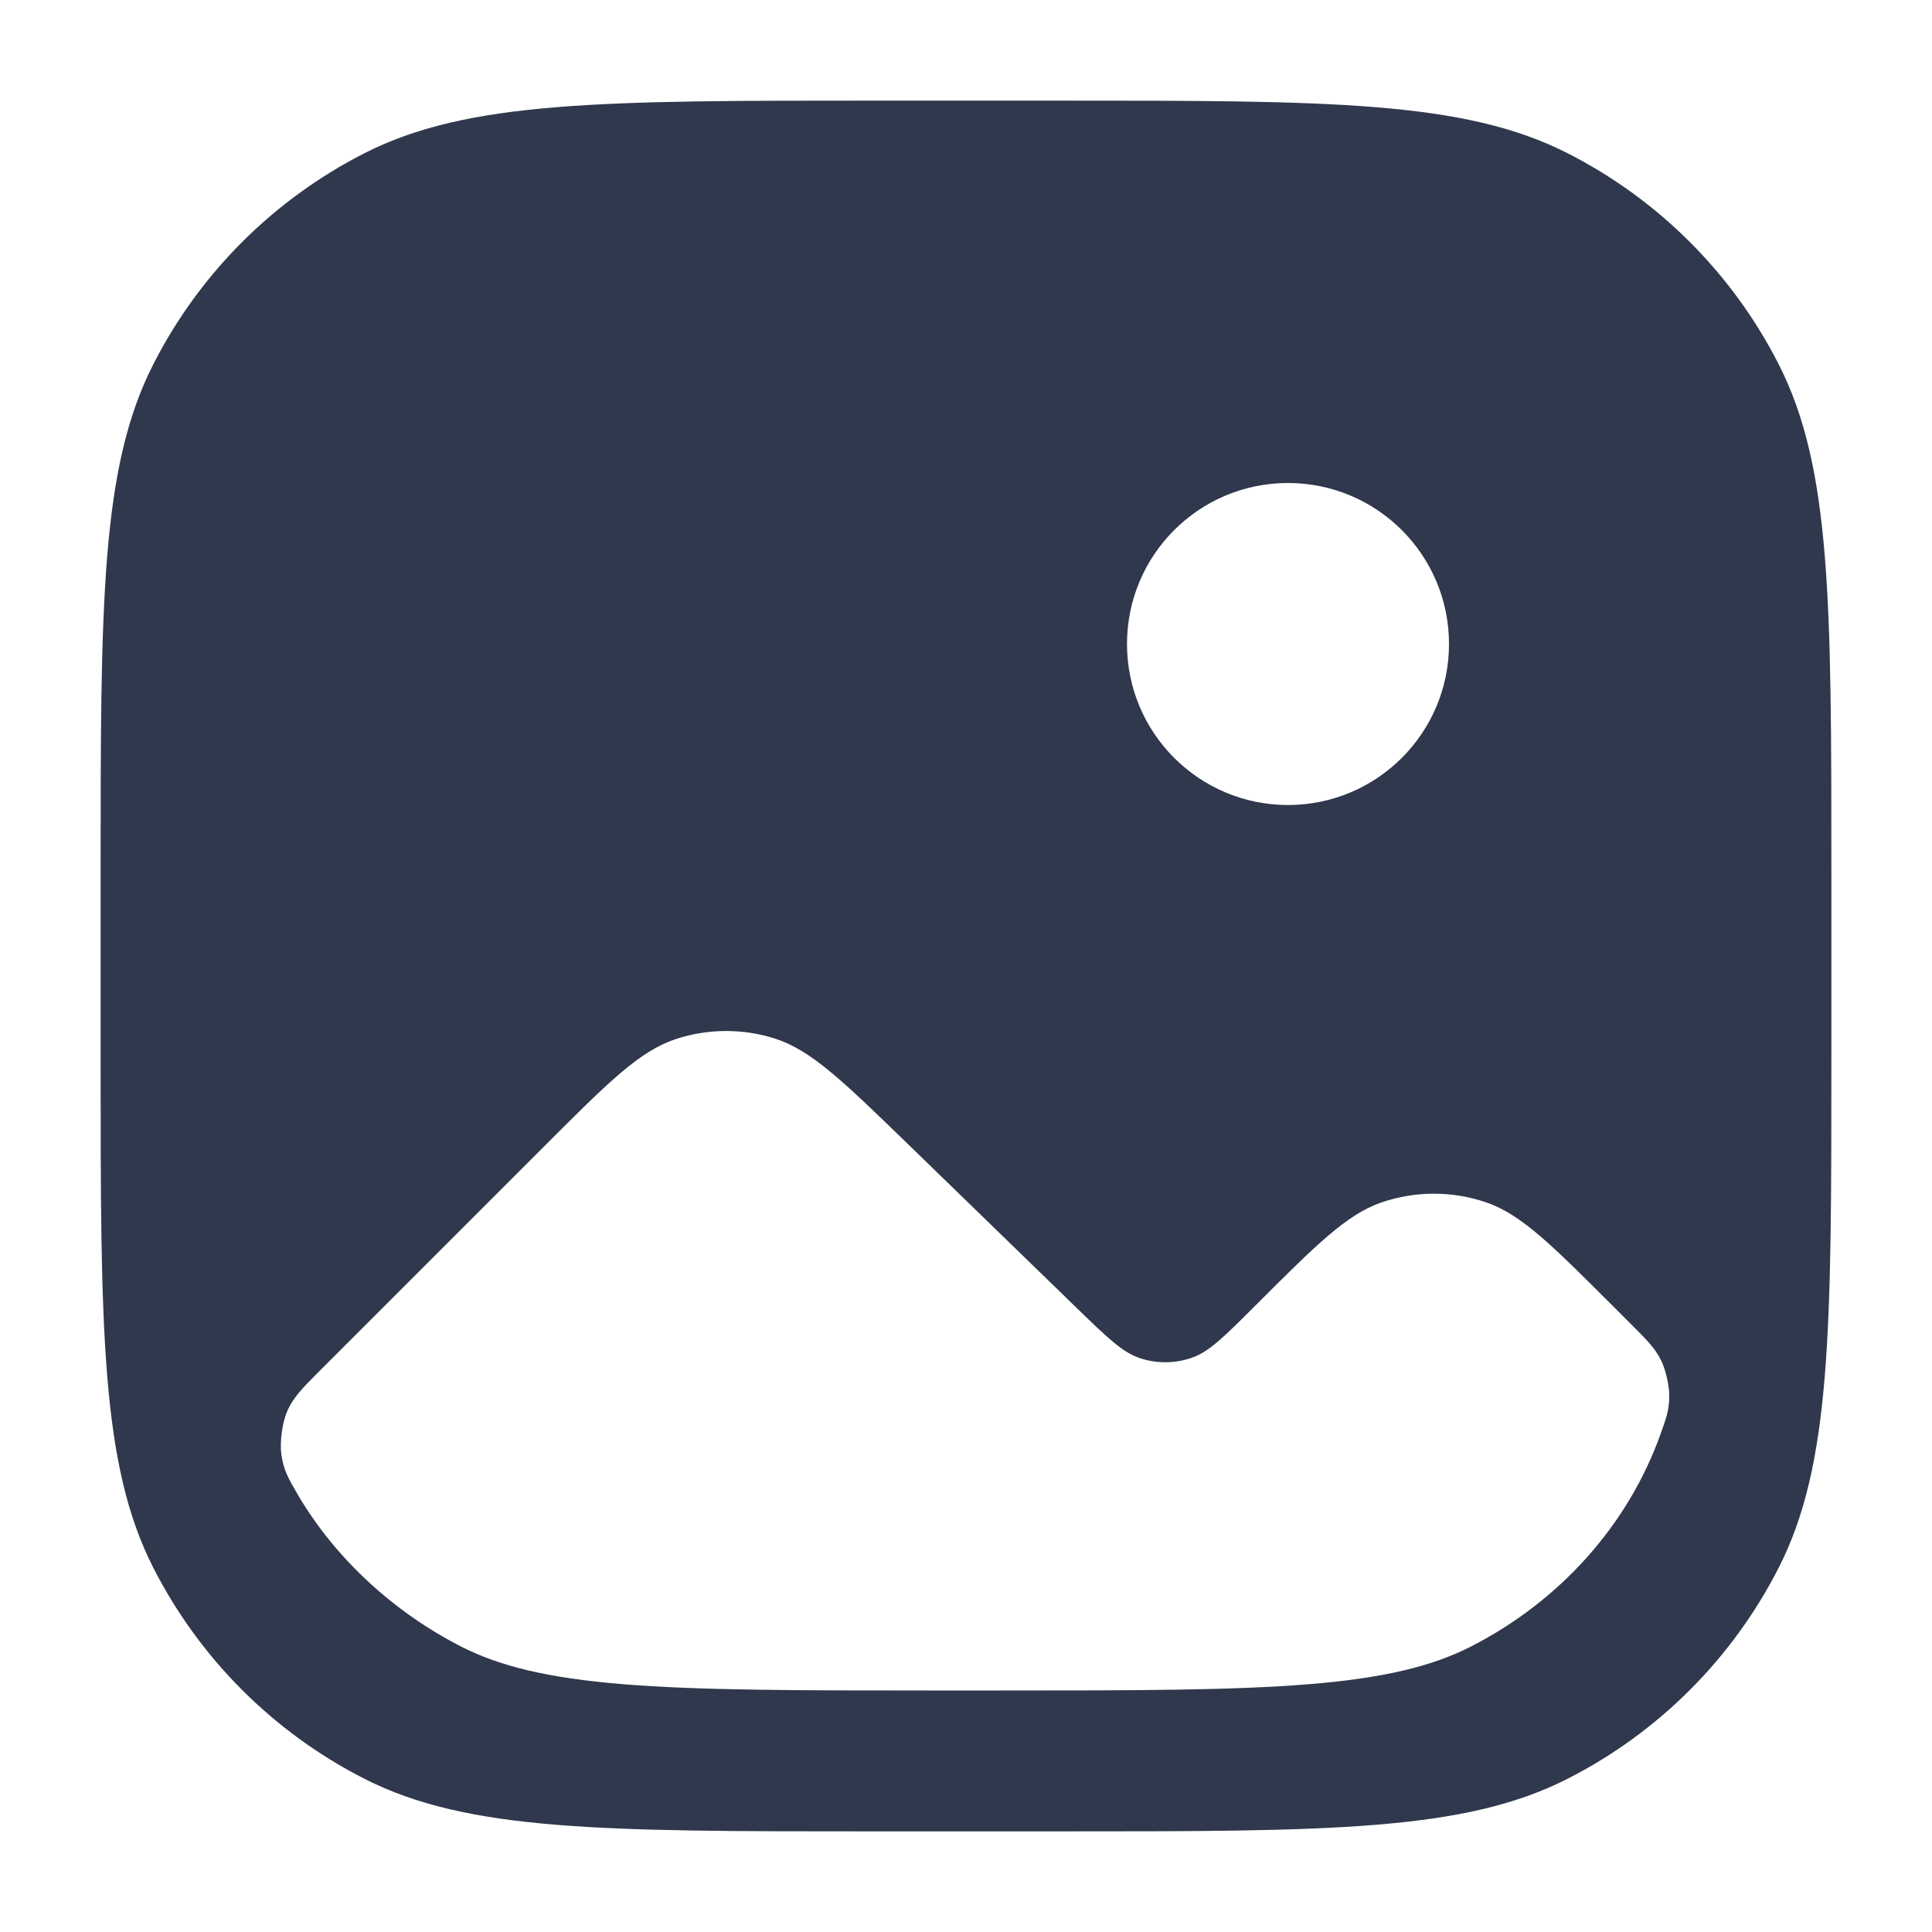 <svg width="24" height="24" viewBox="0 0 24 24" fill="none" xmlns="http://www.w3.org/2000/svg">
<path fill-rule="evenodd" clip-rule="evenodd" d="M10.85 22.75C7.49 22.75 5.81 22.75 4.526 22.096C3.397 21.521 2.479 20.603 1.904 19.474C1.25 18.191 1.25 16.51 1.25 13.15V10.85C1.25 7.49 1.25 5.81 1.904 4.526C2.479 3.397 3.397 2.479 4.526 1.904C5.81 1.25 7.49 1.25 10.85 1.25H13.15C16.51 1.25 18.191 1.25 19.474 1.904C20.603 2.479 21.521 3.397 22.096 4.526C22.75 5.81 22.75 7.49 22.75 10.85V13.15C22.75 16.51 22.75 18.191 22.096 19.474C21.521 20.603 20.603 21.521 19.474 22.096C18.191 22.75 16.51 22.75 13.15 22.75H10.85ZM16 10C17.105 10 18 9.105 18 8C18 6.895 17.105 6 16 6C14.895 6 14 6.895 14 8C14 9.105 14.895 10 16 10ZM15.584 16.229C16.344 15.469 16.724 15.089 17.158 14.938C17.582 14.792 18.043 14.792 18.467 14.938C18.901 15.089 19.281 15.469 20.041 16.229L20.254 16.442C20.461 16.648 20.564 16.752 20.638 16.906C20.693 17.02 20.737 17.216 20.736 17.342C20.736 17.513 20.7 17.612 20.629 17.811C20.223 18.951 19.37 19.894 18.27 20.455C17.793 20.698 17.198 20.845 16.259 20.922C15.309 20.999 14.097 21 12.4 21H11.6C9.903 21 8.691 20.999 7.741 20.922C6.802 20.845 6.207 20.698 5.73 20.455C4.909 20.037 4.165 19.368 3.693 18.556C3.578 18.358 3.521 18.259 3.494 18.061C3.475 17.919 3.506 17.68 3.561 17.547C3.637 17.363 3.754 17.246 3.988 17.012L6.77 14.23C7.552 13.448 7.943 13.057 8.394 12.908C8.792 12.777 9.22 12.774 9.619 12.899C10.073 13.042 10.469 13.427 11.262 14.196L13.372 16.245C13.752 16.614 13.943 16.799 14.159 16.871C14.369 16.941 14.597 16.94 14.807 16.866C15.022 16.791 15.209 16.603 15.584 16.229V16.229Z" fill="#2F384C"/>
</svg>
